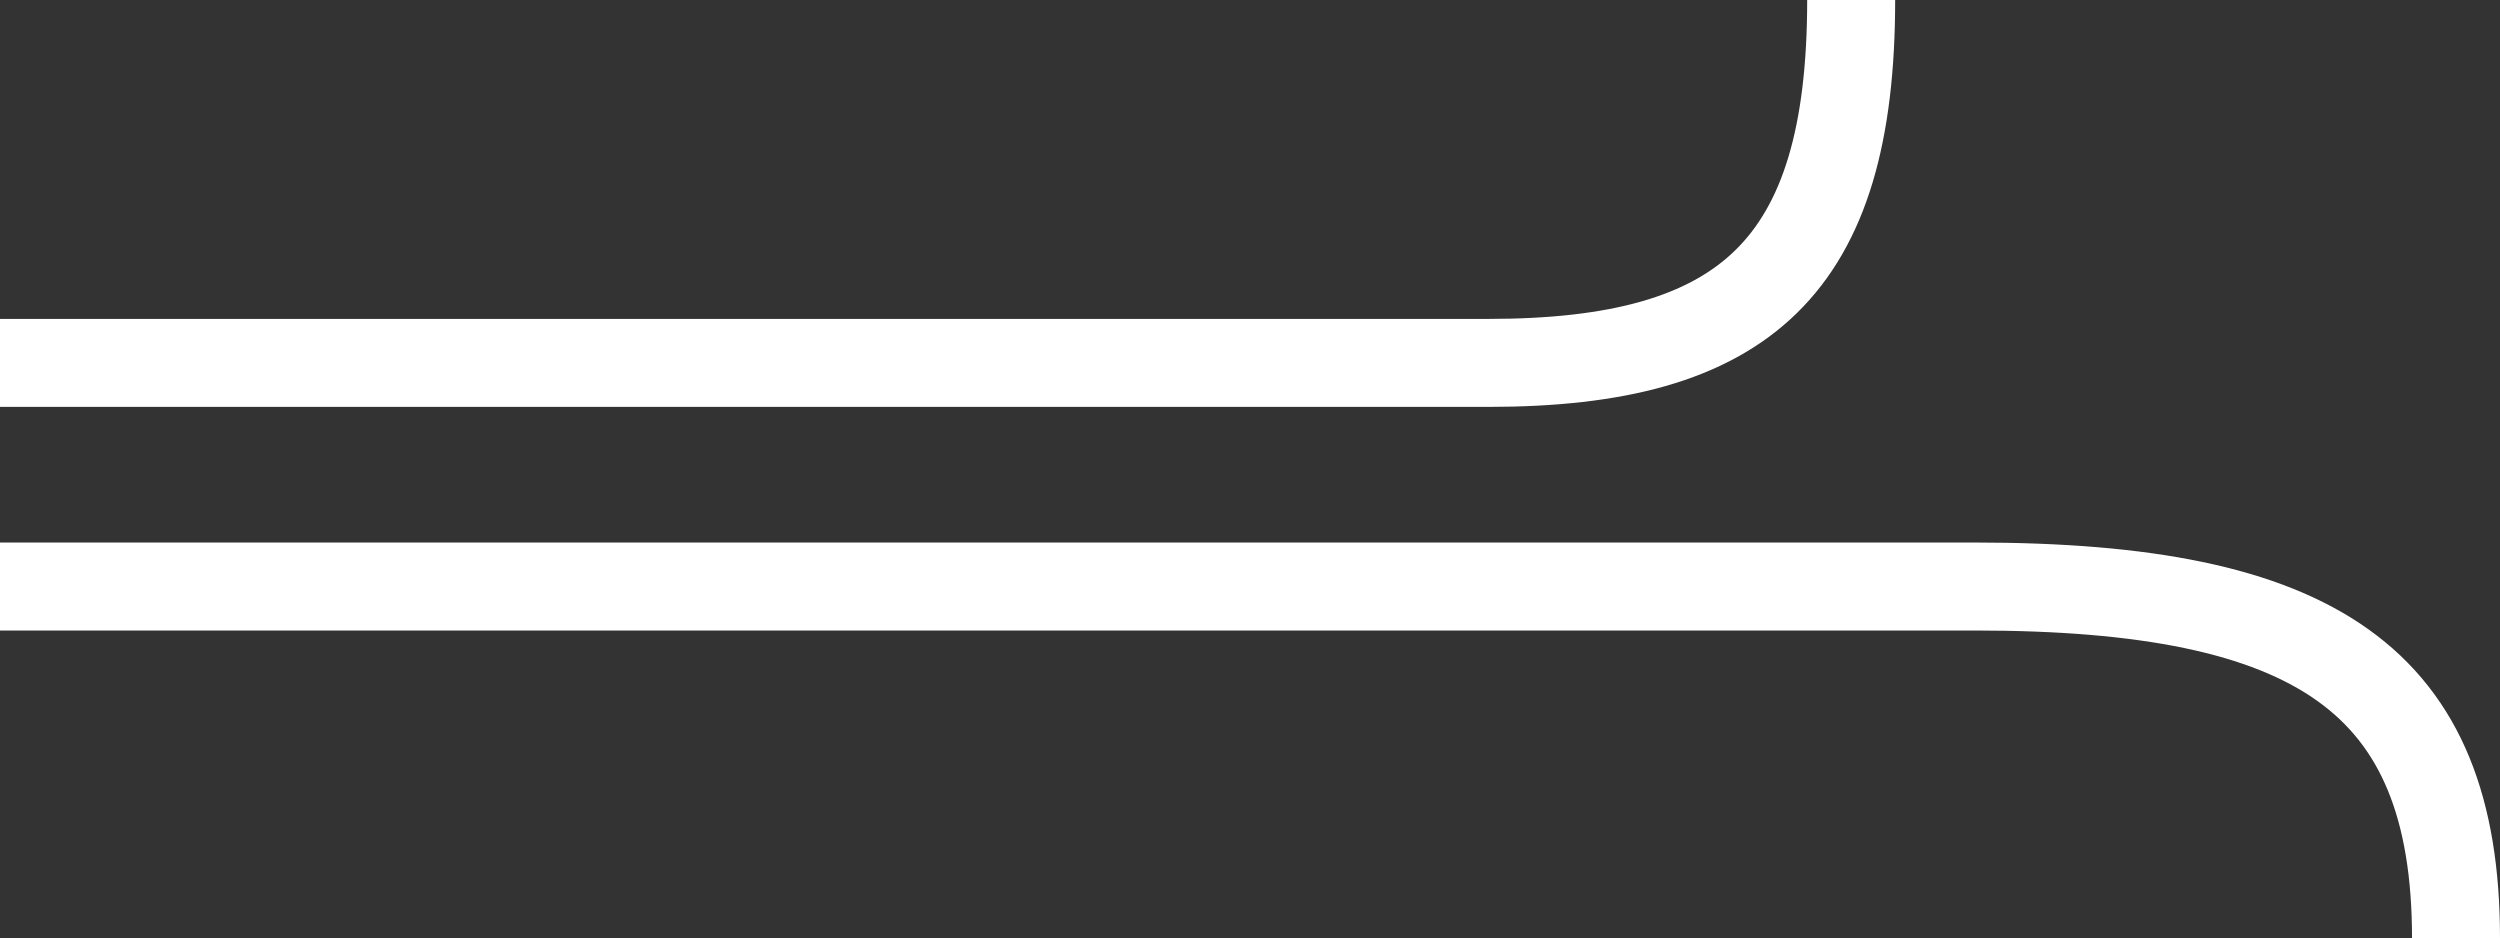 <svg width="341" height="128" viewBox="0 0 341 128" fill="none" xmlns="http://www.w3.org/2000/svg">
<rect x="0" y="0" width="341" height="128" fill="#333333" stroke="none"/>
<path d="M252.5 0C252.5 36.5 238 49.5 203 49.5C175 49.5 56 49.5 0 49.5" stroke="white" stroke-width="12"/>
<path d="M335 128C335 92.606 315.762 80 269.327 80C232.178 80 74.297 80 0 80" stroke="white" stroke-width="12"/>
</svg>

